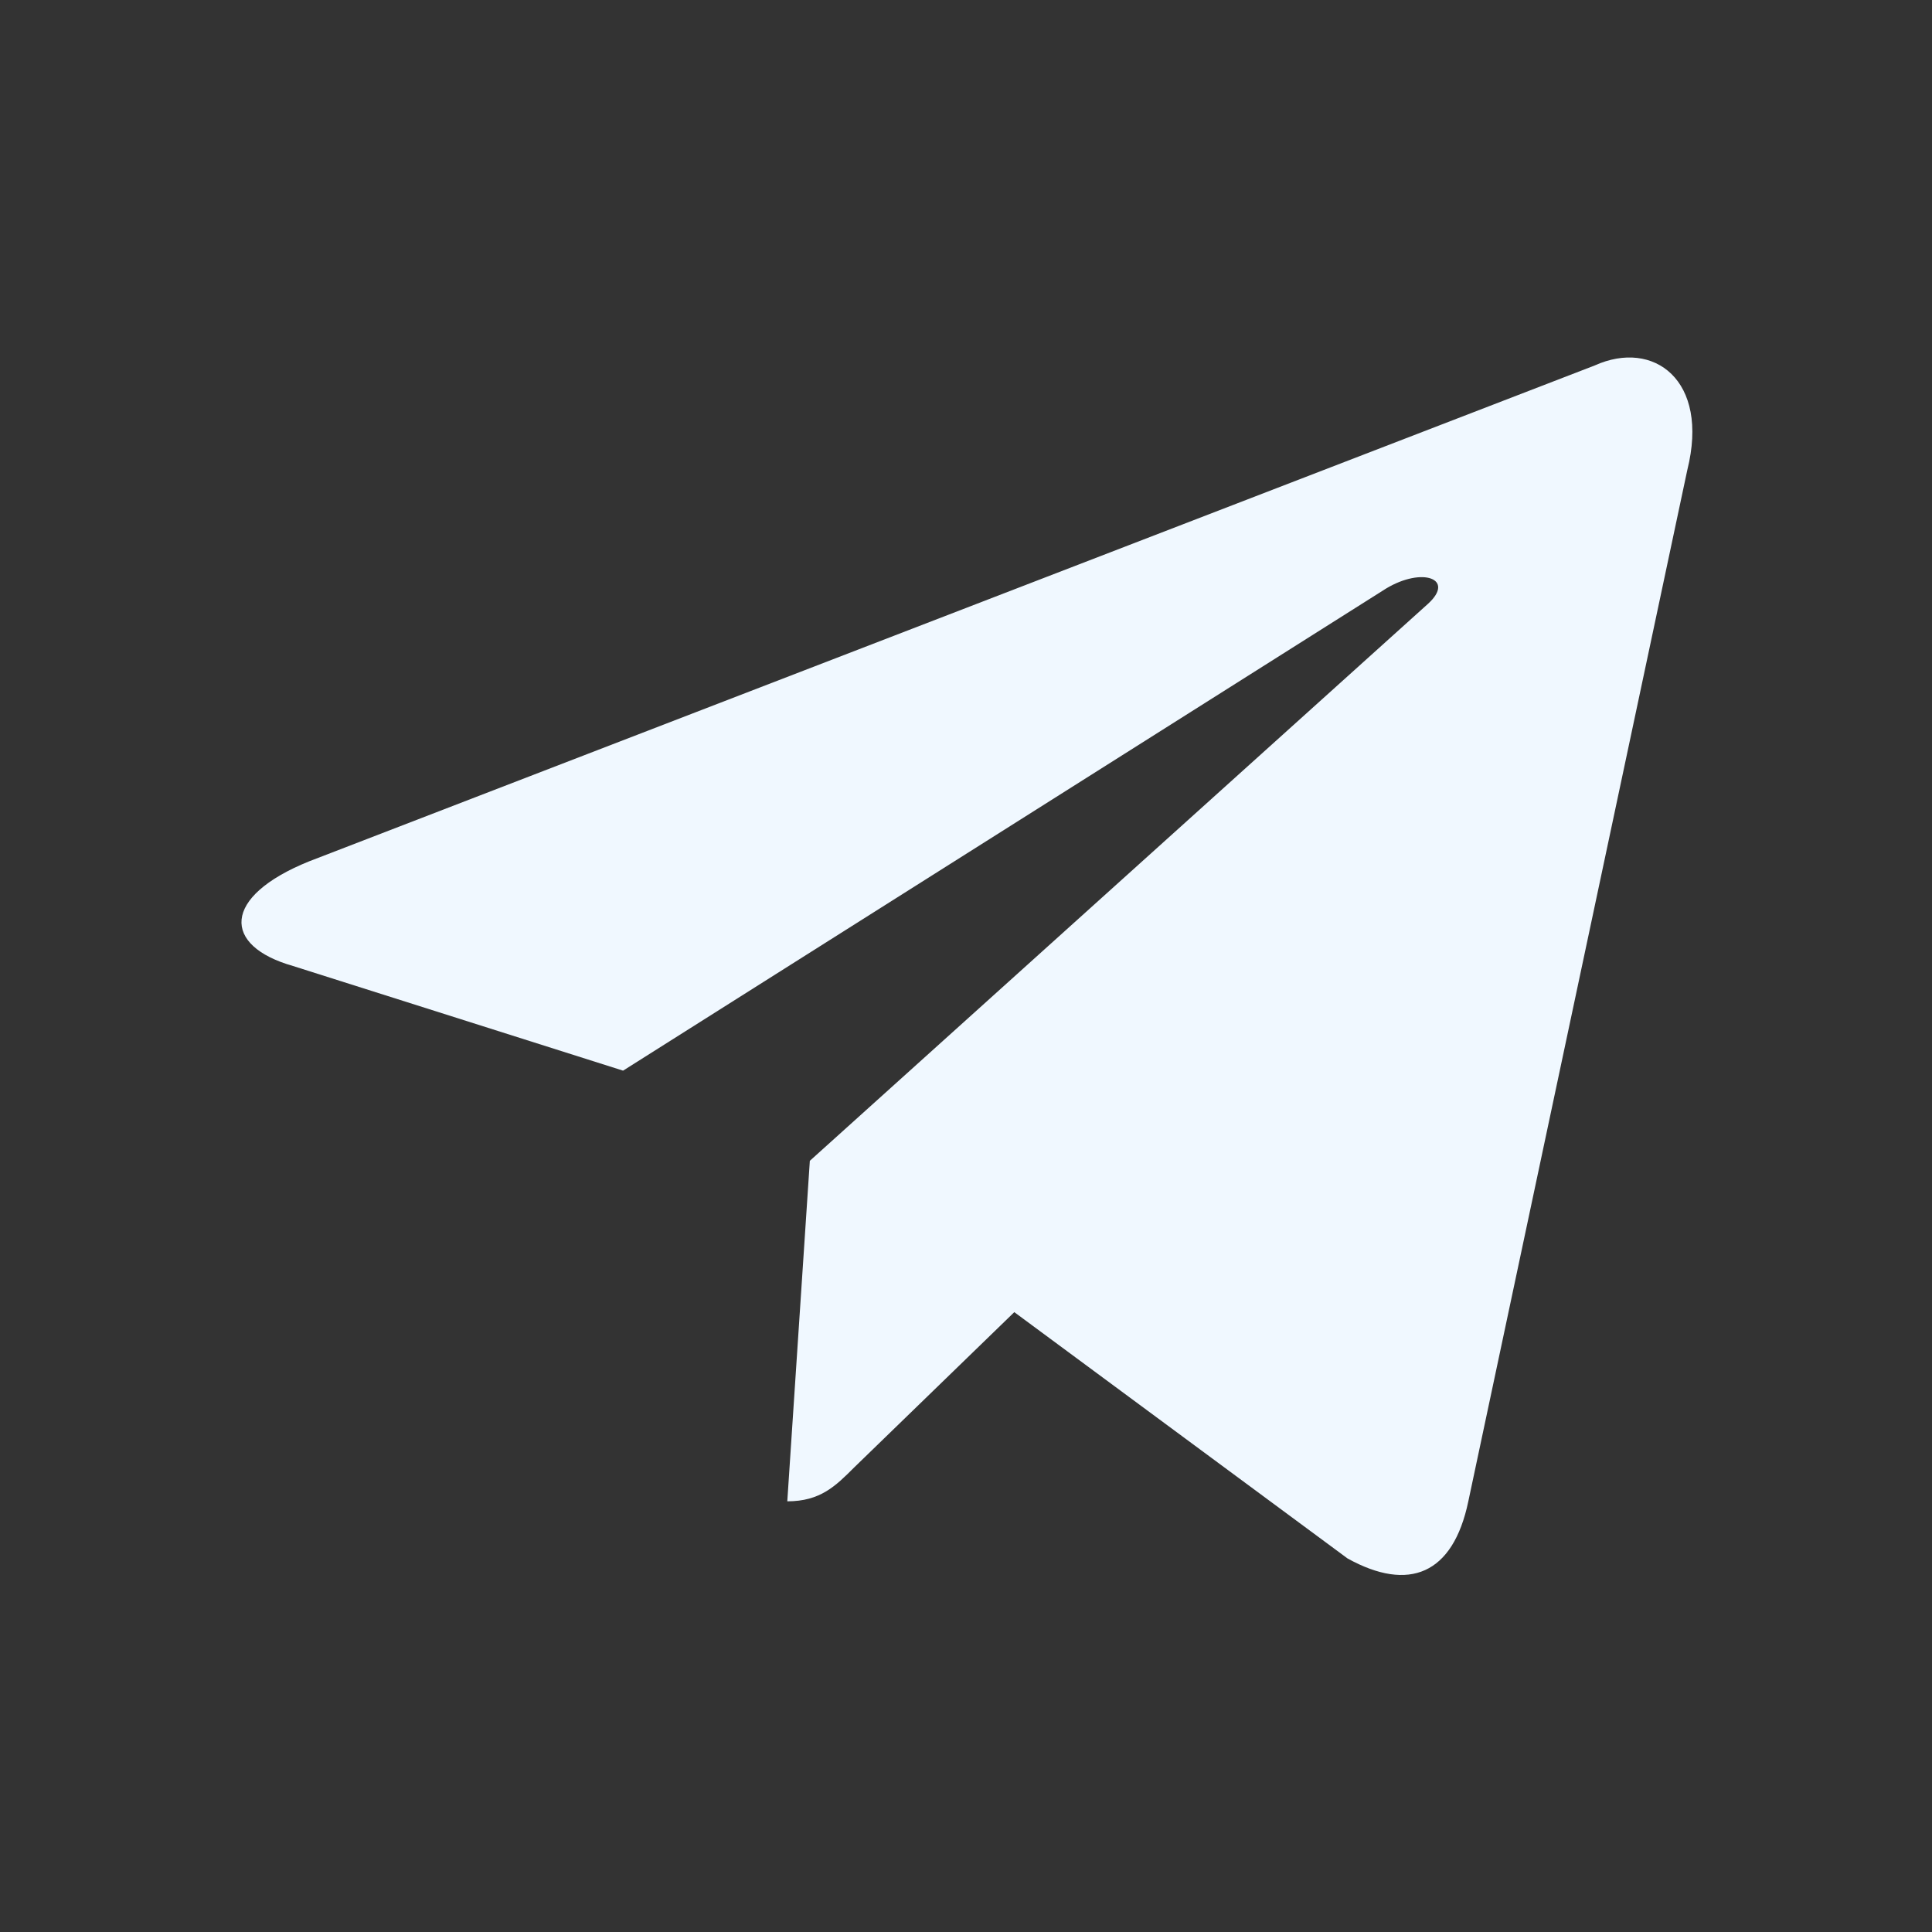 <svg height="24" viewBox="0 0 24 24" width="24" xmlns="http://www.w3.org/2000/svg"><rect x="0" y="0" width="24" height="24" fill="#333333" stroke="none"/><g fill="none" fill-rule="evenodd"><path d="m0 0h24v24h-24z"/><path d="m9.78 18.65.28-4.23 7.68-6.92c.34-.31-.07-.46-.52-.19l-9.48 5.99-4.1-1.3c-.88-.25-.89-.86.2-1.3l15.97-6.16c.73-.33 1.43.18 1.15 1.3l-2.72 12.81c-.19.91-.74 1.13-1.5.71l-4.14-3.06-1.99 1.93c-.23.23-.42.42-.83.42z" fill="#f0f8ff" fill-rule="nonzero"/></g></svg>